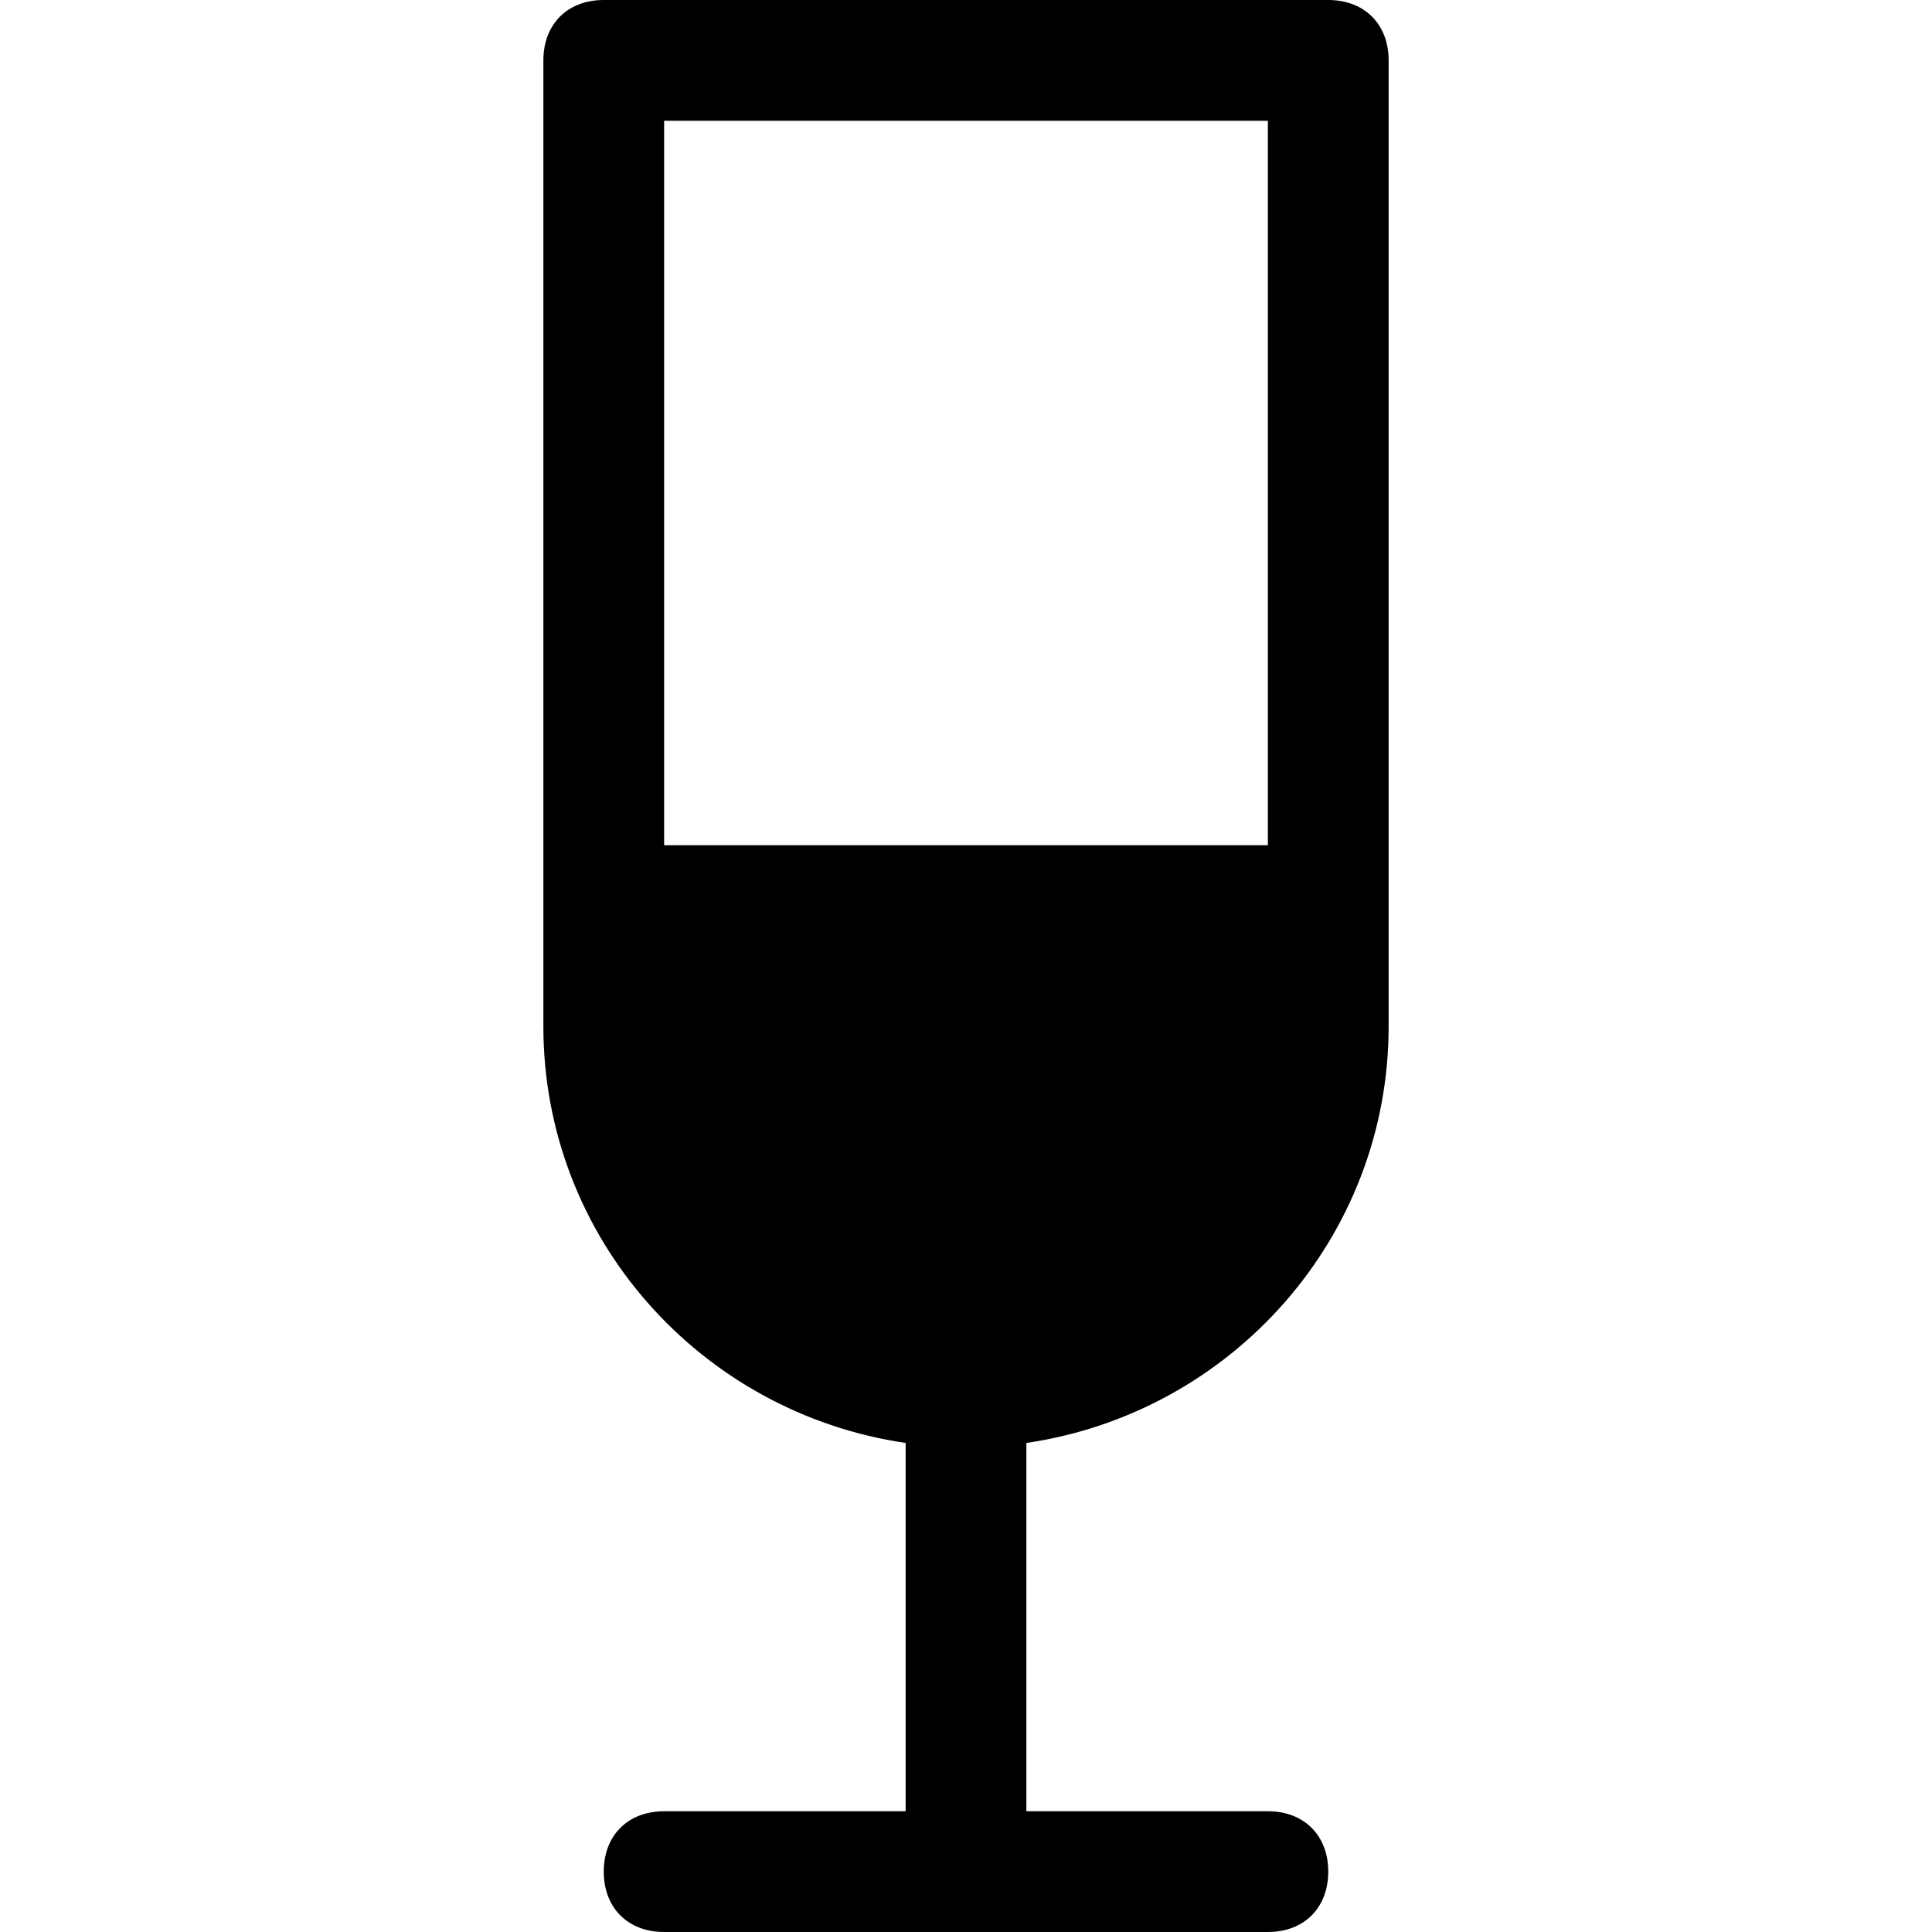 <?xml version="1.0" encoding="utf-8"?>
<!-- Generator: Adobe Illustrator 19.0.1, SVG Export Plug-In . SVG Version: 6.00 Build 0)  -->
<!DOCTYPE svg PUBLIC "-//W3C//DTD SVG 1.1//EN" "http://www.w3.org/Graphics/SVG/1.1/DTD/svg11.dtd">
<svg version="1.1" id="Layer_1" xmlns="http://www.w3.org/2000/svg" xmlns:xlink="http://www.w3.org/1999/xlink" x="0px" y="0px"
	 width="32px" height="32px" viewBox="0 0 32 32" enable-background="new 0 0 32 32" xml:space="preserve">
<path d="M23,17V1c0-0.6-0.4-1-1-1H10C9.4,0,9,0.4,9,1v16c0,3.5,2.6,6.4,6,6.9V30h-4c-0.6,0-1,0.4-1,1s0.4,1,1,1h10c0.6,0,1-0.4,1-1
	s-0.4-1-1-1h-4v-6.1C20.4,23.4,23,20.5,23,17z M11,14V2h10v12H11z"/>
</svg>

